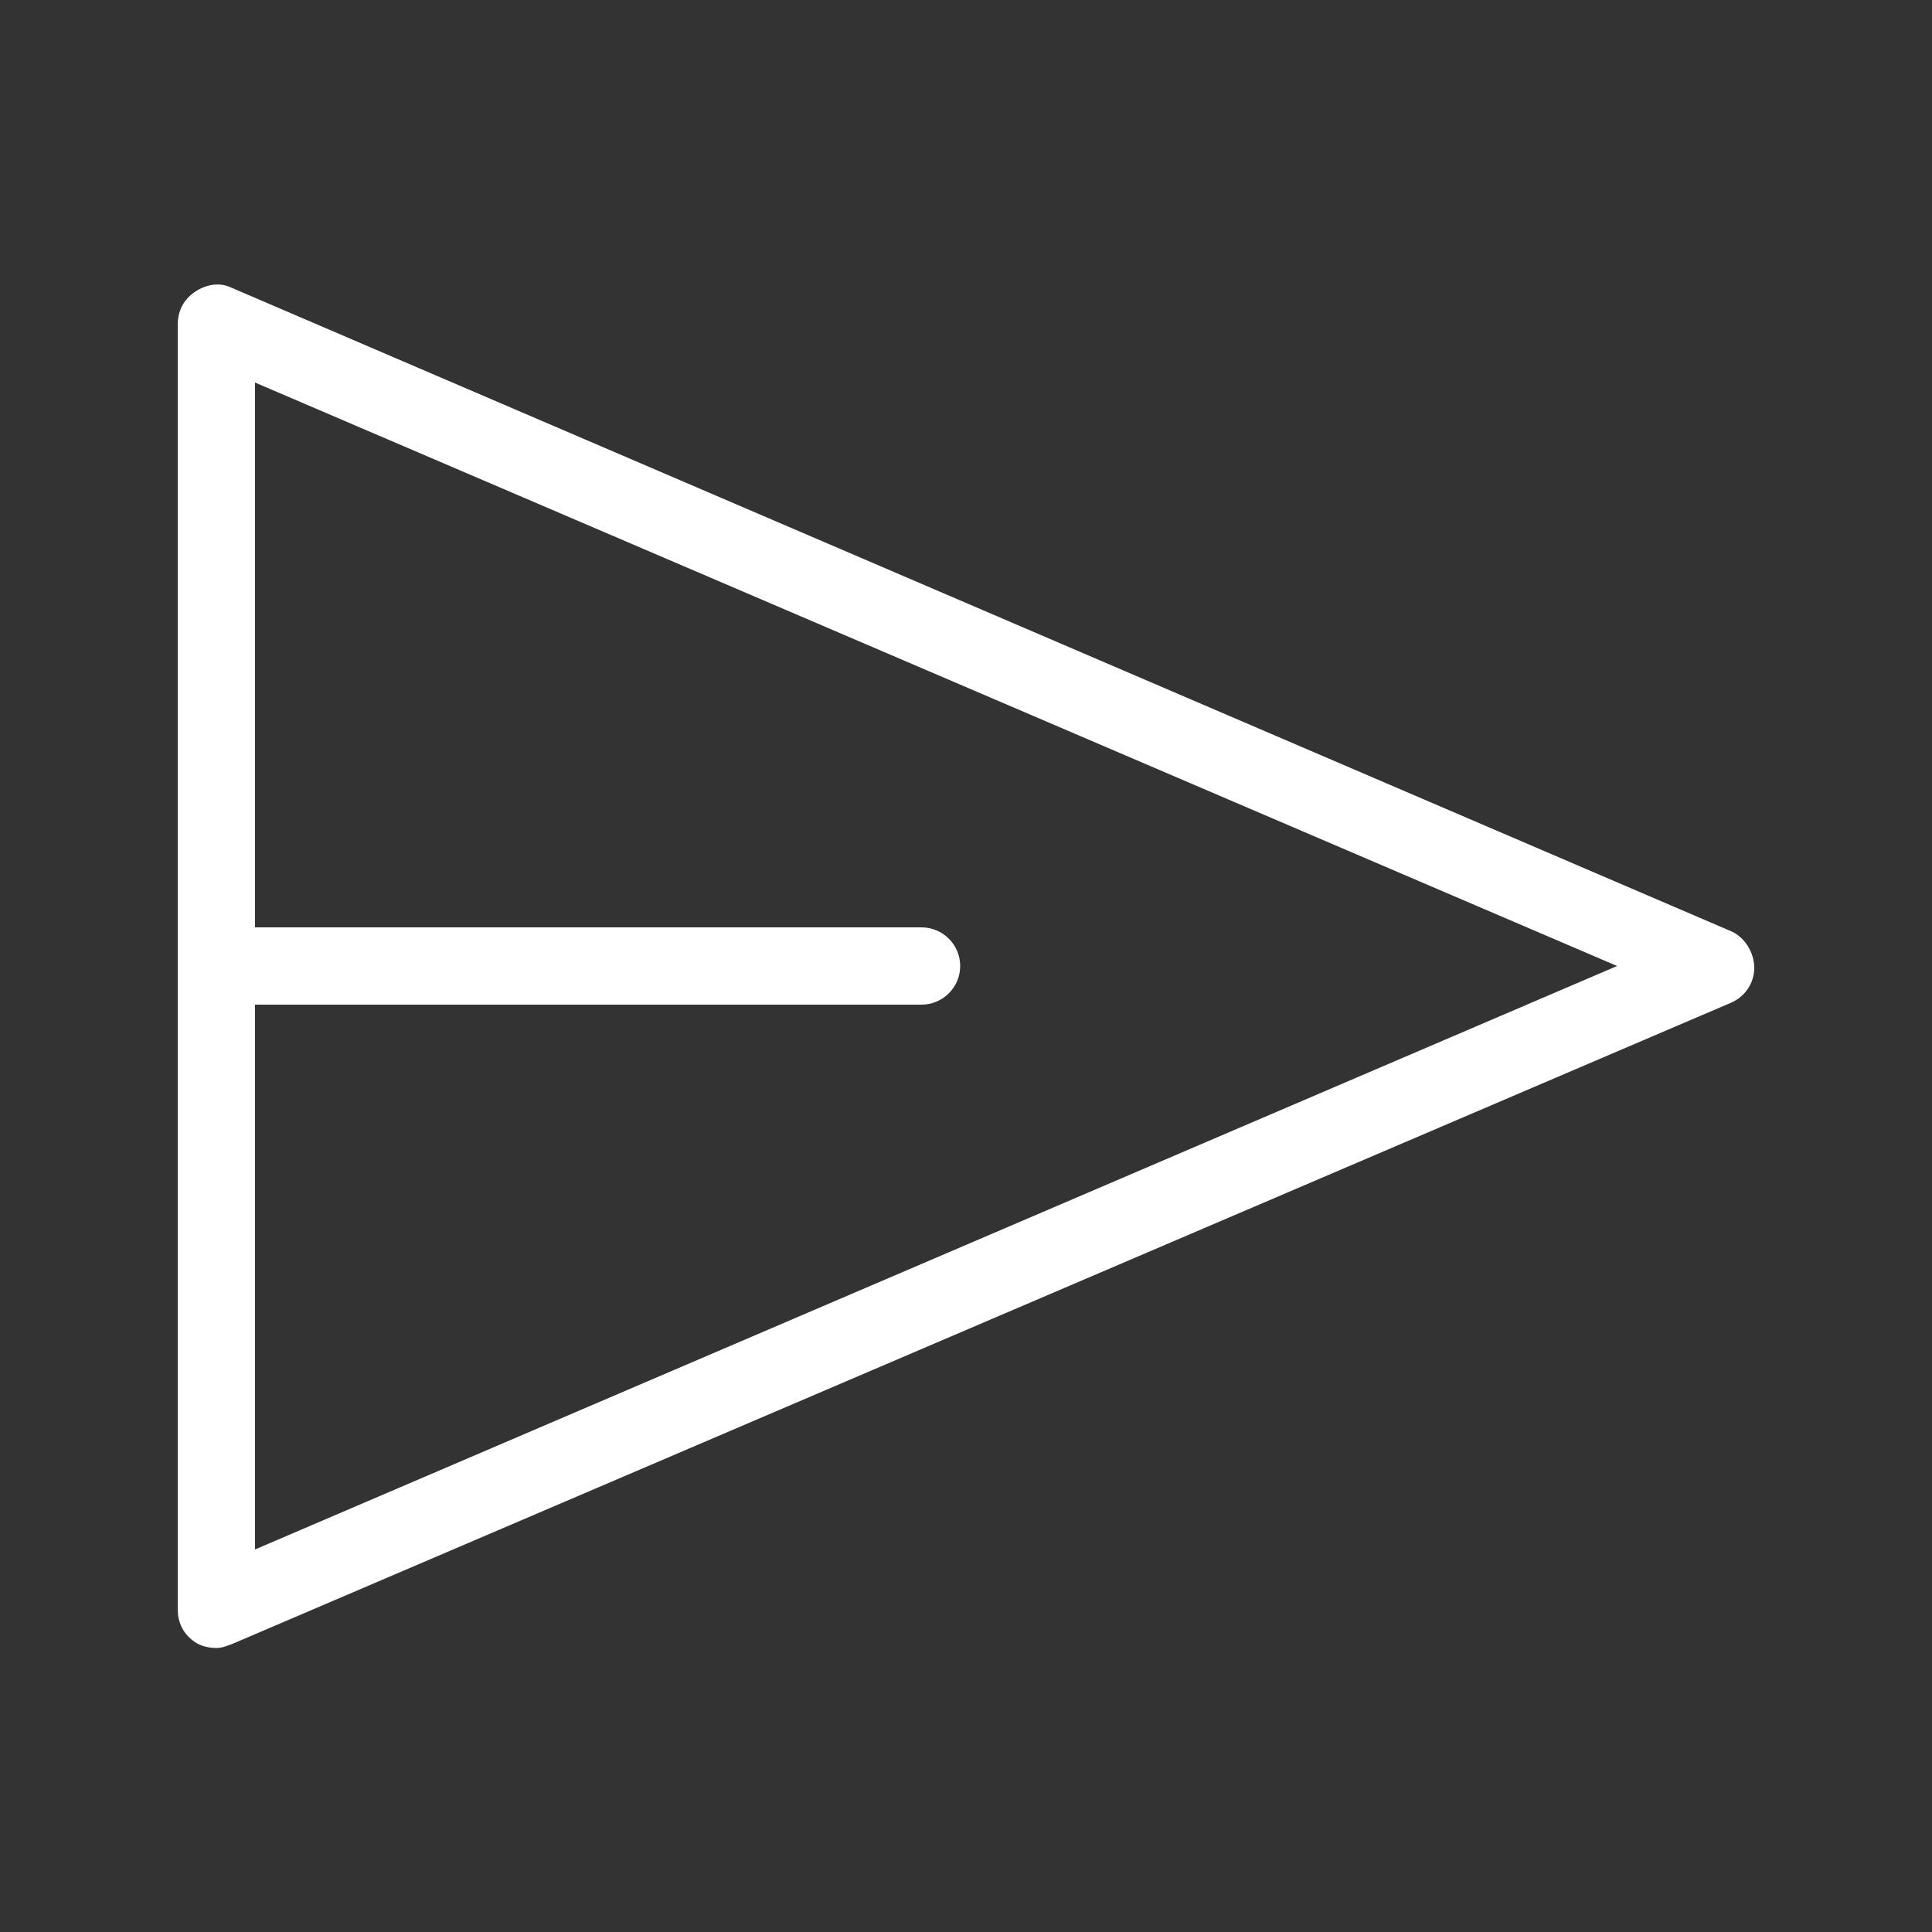 <svg height='100px' width='100px'  fill="#FFFFFF" xmlns="http://www.w3.org/2000/svg" xmlns:xlink="http://www.w3.org/1999/xlink" version="1.1" x="0px" y="0px" viewBox="0 0 100 100" style="enable-background:new 0 0 100 100;" xml:space="preserve"><rect x="0" y="0" width="100" height="100" fill="#333333" stroke="none"/><path d="M89.6,48.2L12,14.9c-0.6-0.3-1.3-0.2-1.9,0.2c-0.6,0.4-0.9,1-0.9,1.7v66.5c0,0.7,0.3,1.3,0.9,1.7c0.3,0.2,0.7,0.3,1.1,0.3  c0.3,0,0.5-0.1,0.8-0.2l77.6-33.2c0.7-0.3,1.2-1,1.2-1.8S90.3,48.5,89.6,48.2z M13.2,80.2V52h34.5c1.1,0,2-0.9,2-2s-0.9-2-2-2H13.2  V19.8L83.7,50L13.2,80.2z"></path></svg>